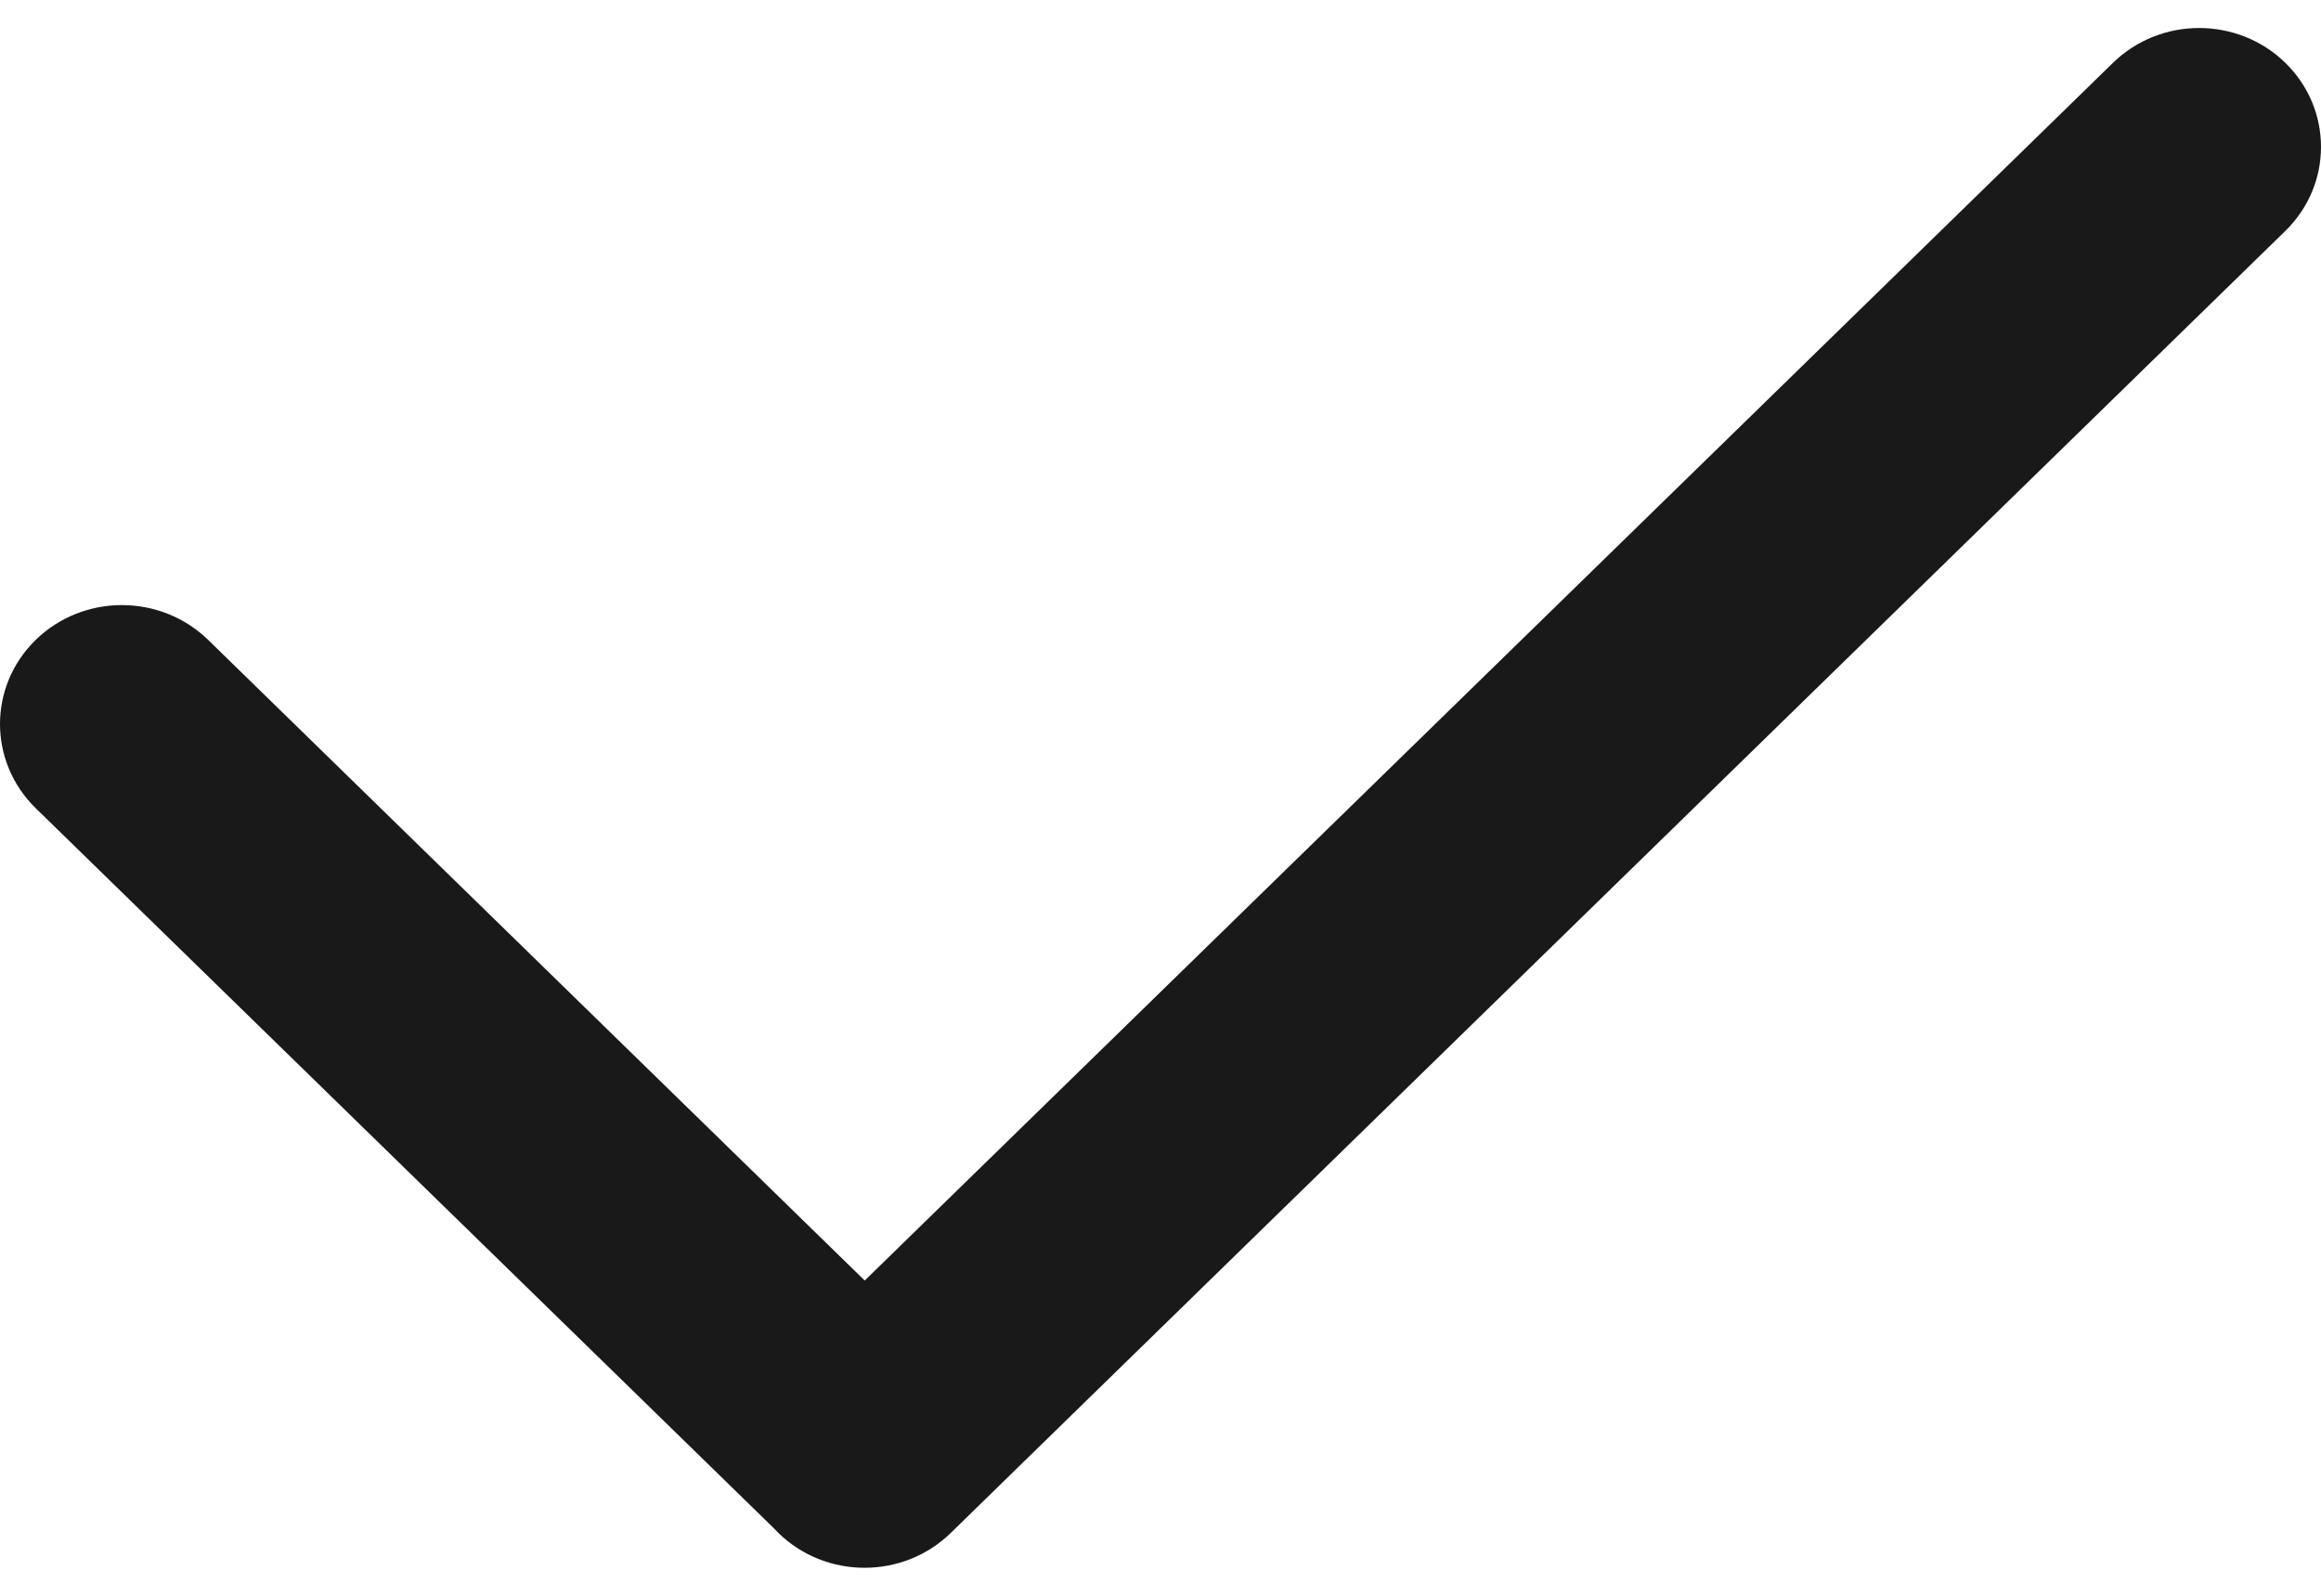 <svg width="16" height="11" viewBox="0 0 16 11" fill="none" xmlns="http://www.w3.org/2000/svg">
<path fill-rule="evenodd" clip-rule="evenodd" d="M15.754 0.433C15.426 0.113 14.894 0.113 14.566 0.433L5.961 8.827L1.435 4.411C1.106 4.091 0.574 4.091 0.246 4.411C-0.082 4.731 -0.082 5.25 0.246 5.571L5.334 10.534C5.344 10.545 5.355 10.556 5.366 10.567C5.694 10.887 6.226 10.887 6.554 10.567L15.754 1.592C16.082 1.272 16.082 0.753 15.754 0.433Z" fill="#1A1919"/>
</svg>
